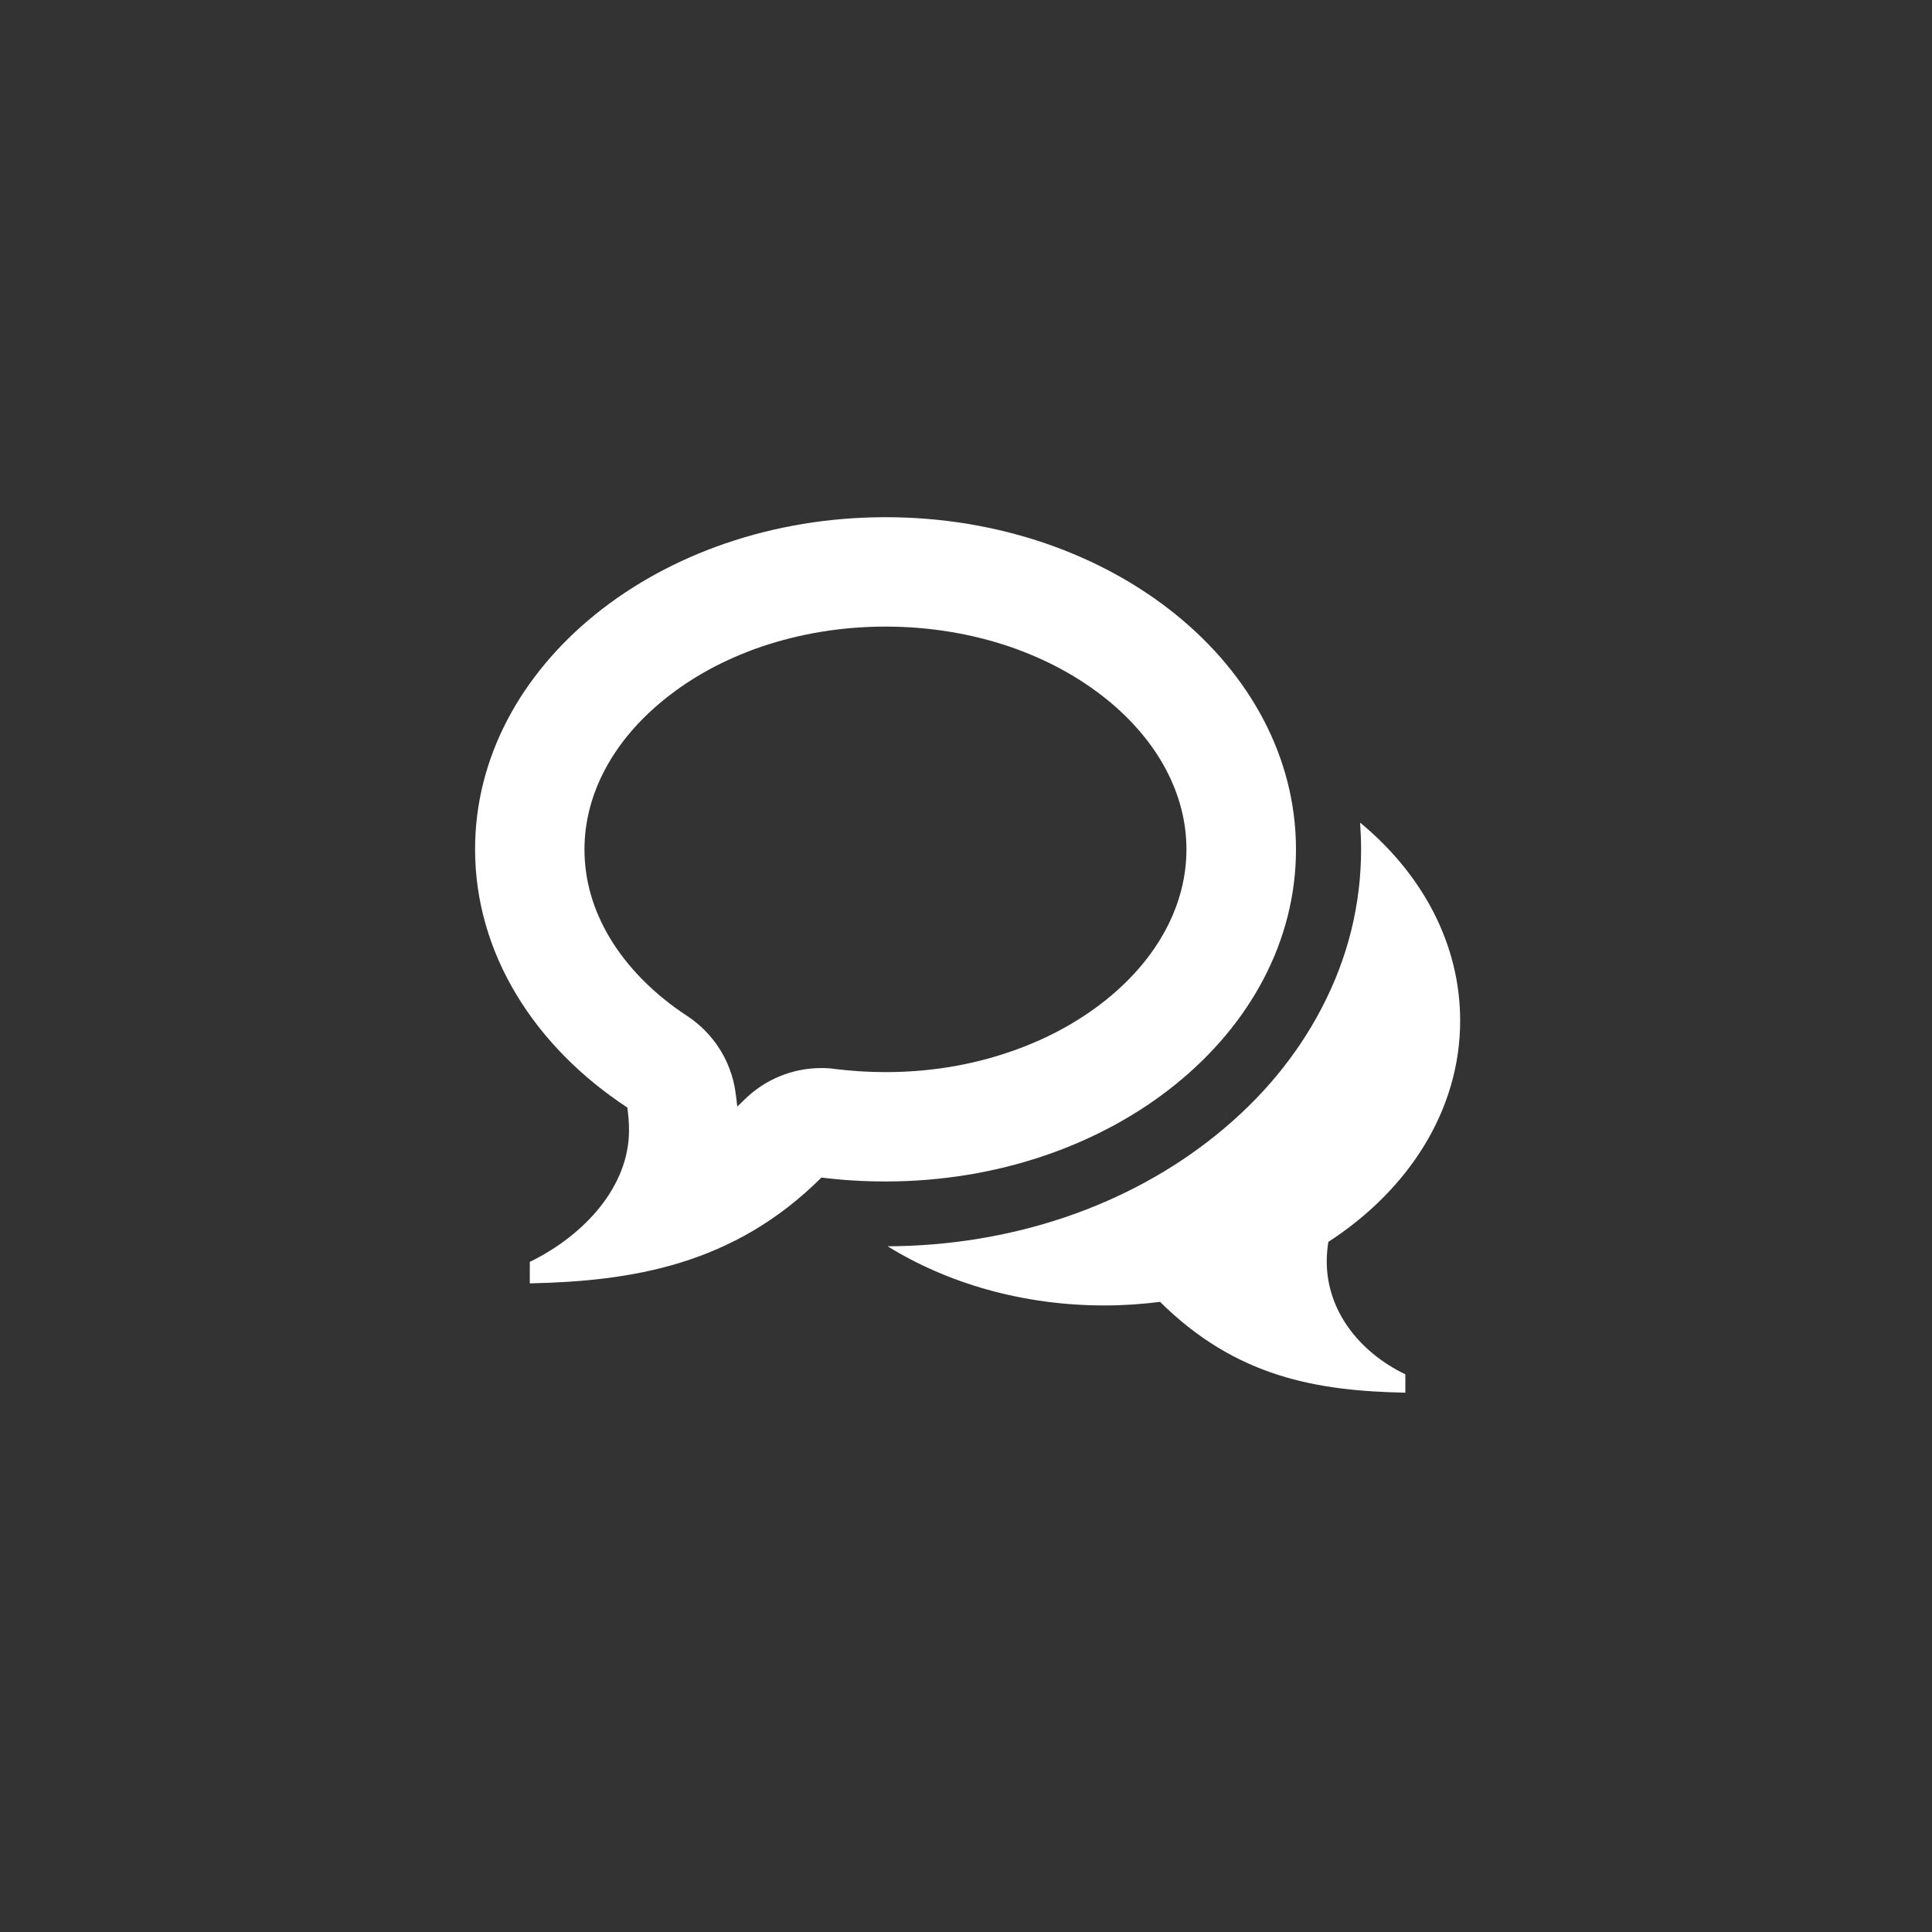 <?xml version="1.0" encoding="utf-8"?>
<!-- Generator: Adobe Illustrator 16.0.0, SVG Export Plug-In . SVG Version: 6.00 Build 0)  -->
<!DOCTYPE svg PUBLIC "-//W3C//DTD SVG 1.1//EN" "http://www.w3.org/Graphics/SVG/1.1/DTD/svg11.dtd">
<svg version="1.1" xmlns="http://www.w3.org/2000/svg" xmlns:xlink="http://www.w3.org/1999/xlink" x="0px" y="0px" width="40px"
	 height="40px" viewBox="0 0 40 40" enable-background="new 0 0 40 40" xml:space="preserve">
<rect x="0" y="0" width="40" height="40" fill="#333333" stroke="none"/>
<g id="Layer_1">
	<rect x="-0.549" y="-0.742" display="none" fill="#AF2424" width="41.214" height="41.408"/>
	<path display="none" fill="#FFFFFF" d="M10,12h20.8v4.457H10V12z M10,17.943h20.8v4.461H10V17.943z M10,23.887h20.8v4.459H10
		V23.887z"/>
	<path display="none" fill="#FFFFFF" d="M30.513,25.574c0-5.653-5.026-4.395-5.026-8.793c0-0.364-0.032-0.676-0.099-0.939
		c-0.33-2.219-1.811-4-3.722-4.544c0.016-0.076,0.025-0.155,0.025-0.236c0-0.653-0.568-1.188-1.258-1.188
		c-0.69,0-1.255,0.536-1.255,1.188c0,0.083,0.009,0.162,0.025,0.24c-2.146,0.608-3.747,2.773-3.791,5.367
		c-0.001,0.037-0.001,0.077-0.001,0.115c0,4.396-5.026,3.14-5.026,8.793c0,1.495,3.351,2.747,7.83,3.063
		c0.422,0.792,1.257,1.331,2.219,1.331c0.962,0,1.796-0.539,2.221-1.331c4.479-0.316,7.829-1.569,7.829-3.063
		c0-0.003,0-0.011,0-0.014L30.513,25.574z M26.598,26.637c-1.062,0.286-2.317,0.489-3.665,0.603
		c-0.112-1.284-1.188-2.291-2.502-2.291c-1.312,0-2.389,1.007-2.502,2.291c-1.345-0.113-2.602-0.315-3.666-0.604
		c-1.462-0.389-2.163-0.826-2.418-1.061c0.256-0.232,0.956-0.67,2.418-1.058c1.703-0.454,3.896-0.708,6.168-0.708
		c2.273,0,4.465,0.251,6.167,0.708c1.465,0.39,2.166,0.829,2.424,1.058C28.764,25.809,28.067,26.246,26.598,26.637"/>
	<path fill="#FFFFFF" d="M18.334,12.973c-0.897,0-1.766,0.143-2.577,0.418c-0.76,0.262-1.436,0.629-2.008,1.094
		c-1.062,0.859-1.648,1.96-1.648,3.102c0,0.639,0.178,1.253,0.529,1.838c0.367,0.61,0.919,1.166,1.598,1.61
		c0.539,0.356,0.902,0.919,0.997,1.559c0.016,0.104,0.029,0.213,0.039,0.317c0.046-0.043,0.097-0.092,0.144-0.139
		c0.428-0.426,1.002-0.659,1.597-0.659c0.095,0,0.192,0.005,0.287,0.02c0.342,0.041,0.694,0.064,1.041,0.064
		c0.897,0,1.763-0.14,2.573-0.419c0.762-0.26,1.438-0.628,2.012-1.092c1.061-0.86,1.646-1.96,1.646-3.101s-0.586-2.241-1.646-3.102
		c-0.574-0.464-1.25-0.832-2.012-1.094C20.098,13.115,19.23,12.973,18.334,12.973 M18.334,10.708L18.334,10.708
		c4.693,0,8.498,3.08,8.498,6.878s-3.805,6.875-8.498,6.875c-0.452,0-0.894-0.027-1.327-0.081c-1.823,1.817-3.934,2.145-6.038,2.191
		v-0.445c1.137-0.555,2.054-1.565,2.054-2.722c0-0.164-0.013-0.32-0.035-0.474c-1.922-1.262-3.152-3.189-3.152-5.346
		C9.834,13.788,13.64,10.708,18.334,10.708 M27.469,26.121c0,0.989,0.643,1.857,1.627,2.333v0.38c-1.824-0.037-3.5-0.317-5.078-1.88
		c-0.377,0.047-0.76,0.074-1.15,0.074c-1.691,0-3.248-0.457-4.491-1.225c2.562-0.01,4.981-0.828,6.813-2.313
		c0.926-0.748,1.654-1.625,2.168-2.608c0.547-1.042,0.822-2.151,0.822-3.3c0-0.186-0.008-0.369-0.021-0.551
		c1.285,1.06,2.072,2.507,2.072,4.101c0,1.85-1.064,3.5-2.729,4.58C27.48,25.85,27.469,25.983,27.469,26.121"/>
</g>
<g id="Layer_2" display="none">
</g>
</svg>
